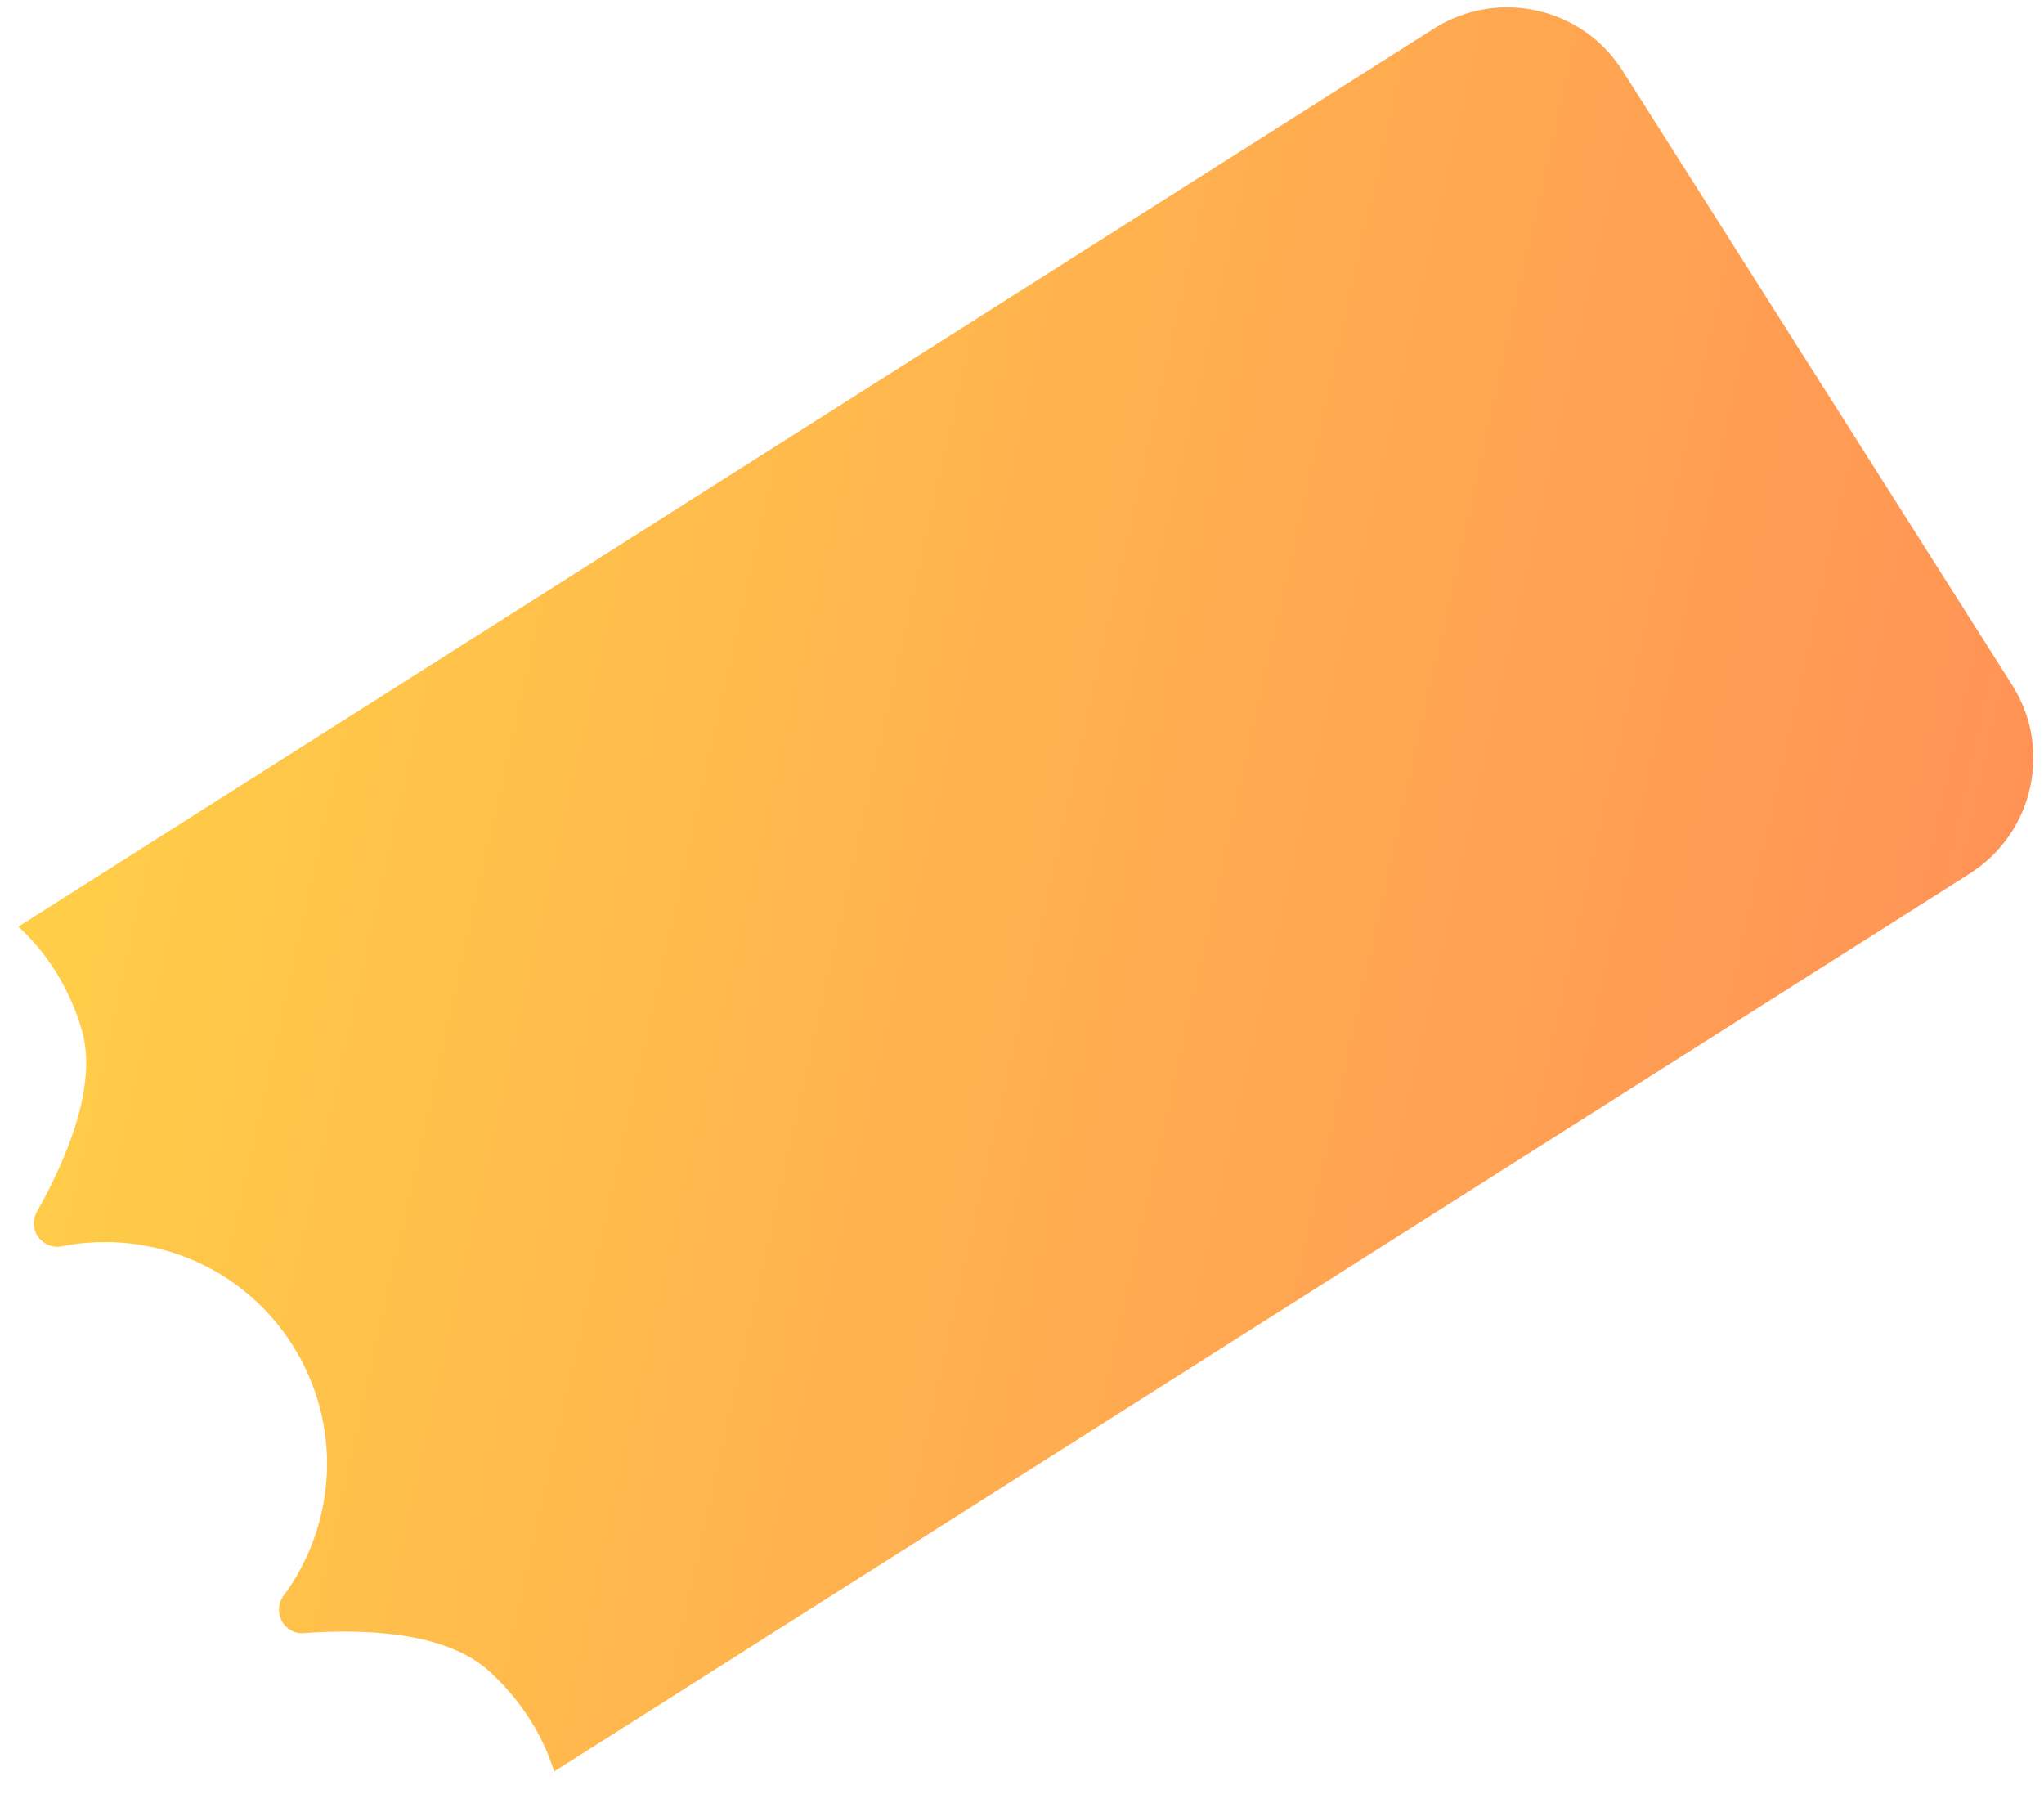 <svg width="44" height="39" viewBox="0 0 44 39" fill="none" xmlns="http://www.w3.org/2000/svg">
<path d="M42.404 18.802L11.929 38.129C11.68 37.333 11.201 36.57 10.508 35.951C9.56 35.11 7.794 35.059 6.543 35.152C6.271 35.171 6.068 34.986 6.018 34.761C6.001 34.689 6 34.614 6.015 34.542C6.03 34.47 6.062 34.401 6.106 34.343C6.109 34.343 6.11 34.34 6.11 34.34C6.207 34.207 6.298 34.069 6.382 33.926L6.496 33.721C6.5 33.716 6.501 33.713 6.502 33.708C6.617 33.486 6.713 33.26 6.792 33.024C6.818 32.947 6.841 32.867 6.864 32.789C6.9 32.66 6.931 32.529 6.956 32.397C7.136 31.452 7.026 30.475 6.639 29.595C6.542 29.372 6.427 29.157 6.296 28.951C6.166 28.745 6.021 28.55 5.86 28.367C5.122 27.518 4.125 26.982 3.067 26.802C2.987 26.79 2.904 26.777 2.824 26.767C2.577 26.738 2.328 26.728 2.081 26.738C2.076 26.737 2.073 26.736 2.067 26.738L1.833 26.753C1.749 26.76 1.667 26.77 1.584 26.783C1.505 26.794 1.425 26.808 1.344 26.824C1.342 26.823 1.342 26.823 1.338 26.825C1.266 26.841 1.191 26.84 1.119 26.823C1.047 26.805 0.98 26.773 0.922 26.726C0.74 26.586 0.659 26.323 0.792 26.085C1.41 24.993 2.116 23.377 1.759 22.161C1.494 21.267 1.012 20.51 0.395 19.945L30.869 0.614C32.242 -0.255 34.059 0.152 34.929 1.523L36.573 4.115L41.669 12.15L43.313 14.742C44.182 16.112 43.776 17.929 42.404 18.802Z" fill="url(#paint0_linear_5035_1742)"/>
<defs>
<linearGradient id="paint0_linear_5035_1742" x1="1.613" y1="14.502" x2="42.215" y2="23.589" gradientUnits="userSpaceOnUse">
<stop stop-color="#FFCE47"/>
<stop offset="1" stop-color="#FF9356"/>
</linearGradient>
</defs>
</svg>
